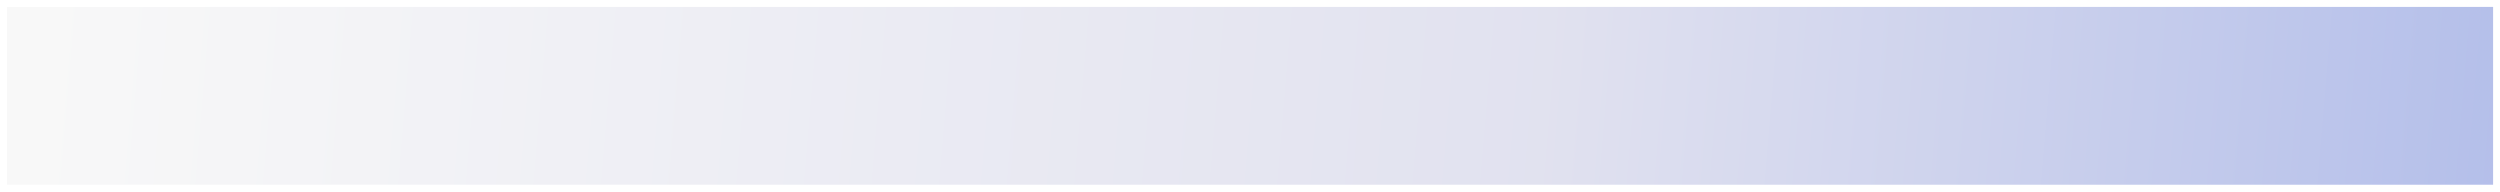 <svg width="1448" height="111" viewBox="0 0 1448 111" fill="none" xmlns="http://www.w3.org/2000/svg">
<g filter="url(#filter0_d_206_4440)">
<rect width="1440" height="103" transform="translate(4)" fill="url(#paint0_linear_206_4440)" fill-opacity="0.6"/>
</g>
<defs>
<filter id="filter0_d_206_4440" x="0" y="0" width="1448" height="111" filterUnits="userSpaceOnUse" color-interpolation-filters="sRGB">
<feFlood flood-opacity="0" result="BackgroundImageFix"/>
<feColorMatrix in="SourceAlpha" type="matrix" values="0 0 0 0 0 0 0 0 0 0 0 0 0 0 0 0 0 0 127 0" result="hardAlpha"/>
<feOffset dy="4"/>
<feGaussianBlur stdDeviation="2"/>
<feComposite in2="hardAlpha" operator="out"/>
<feColorMatrix type="matrix" values="0 0 0 0 0 0 0 0 0 0 0 0 0 0 0 0 0 0 0.25 0"/>
<feBlend mode="normal" in2="BackgroundImageFix" result="effect1_dropShadow_206_4440"/>
<feBlend mode="normal" in="SourceGraphic" in2="effect1_dropShadow_206_4440" result="shape"/>
</filter>
<linearGradient id="paint0_linear_206_4440" x1="2.43832e-06" y1="49.643" x2="1430.03" y2="169.969" gradientUnits="userSpaceOnUse">
<stop stop-color="#F4F4F4"/>
<stop offset="0.62" stop-color="#CDCEE5"/>
<stop offset="1" stop-color="#8395DC"/>
</linearGradient>
</defs>
</svg>
